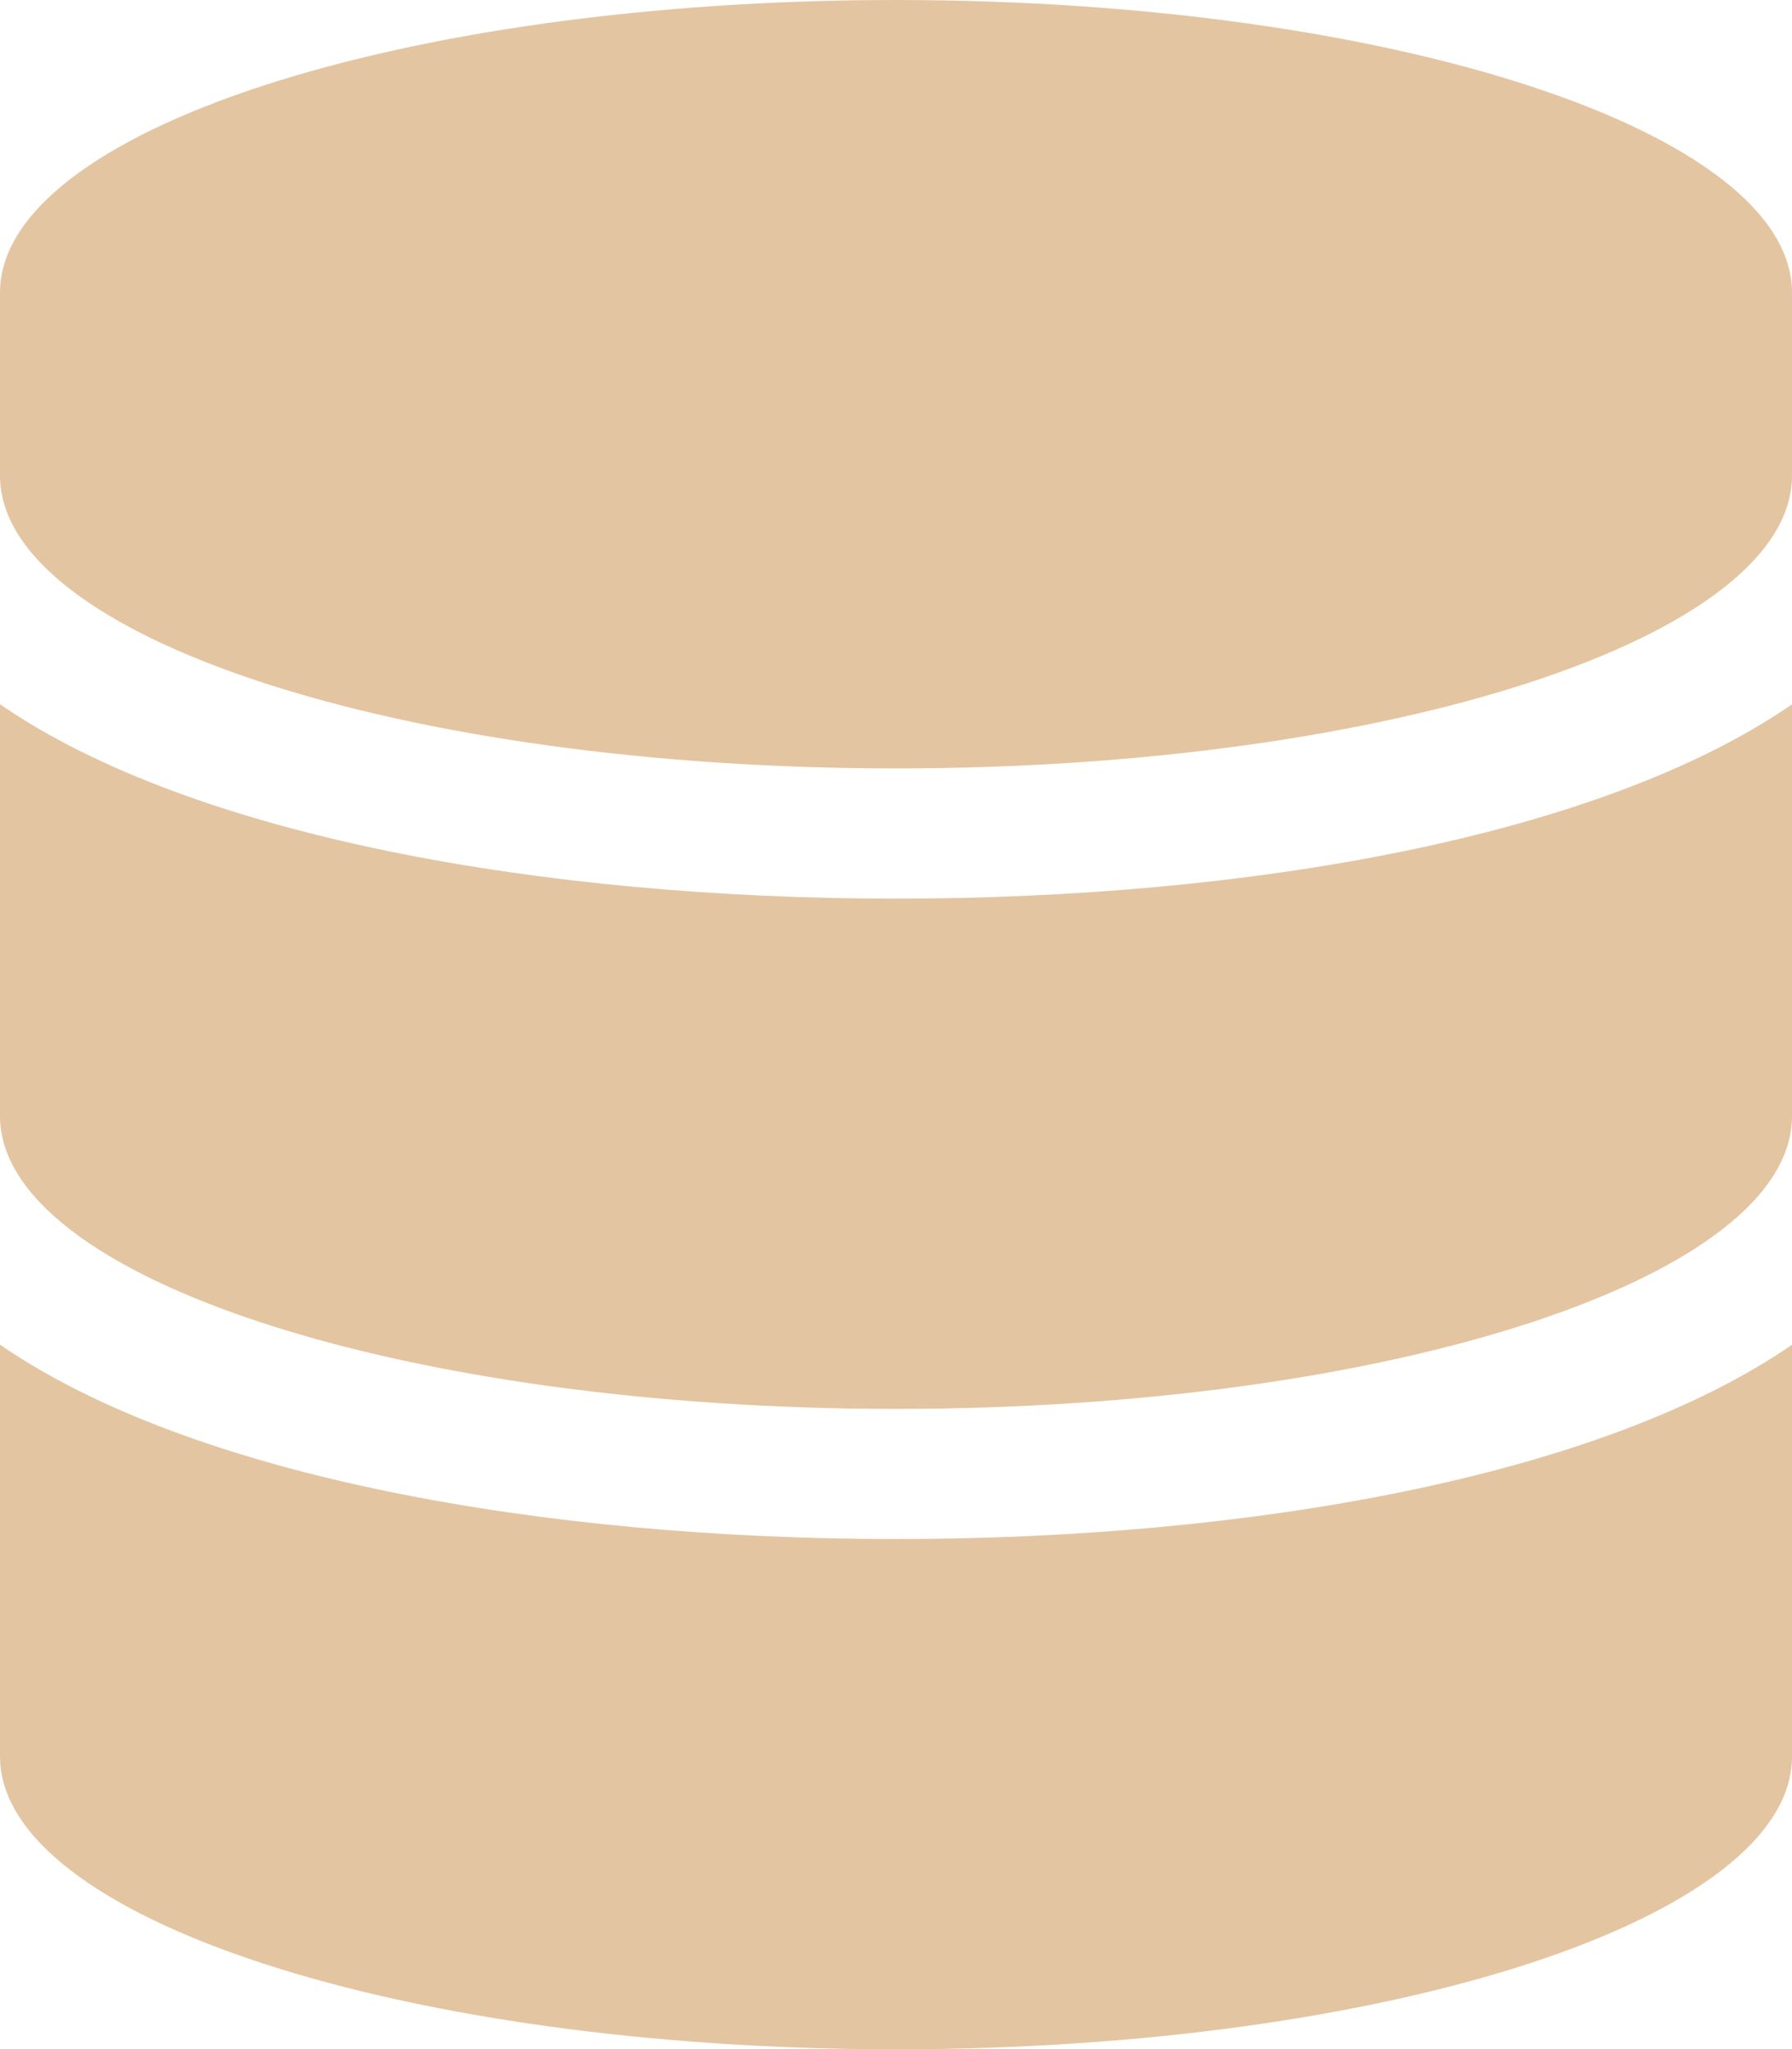 <svg xmlns="http://www.w3.org/2000/svg" width="18.725" height="21.4" viewBox="0 0 18.725 21.4">
  <path id="Icon_awesome-database" data-name="Icon awesome-database" d="M18.725,3.057V4.968c0,1.684-4.194,3.057-9.363,3.057S0,6.652,0,4.968V3.057C0,1.373,4.194,0,9.363,0S18.725,1.373,18.725,3.057Zm0,4.3v4.3c0,1.684-4.194,3.057-9.363,3.057S0,13.339,0,11.655v-4.3c2.011,1.385,5.693,2.03,9.363,2.03S16.713,8.742,18.725,7.356Zm0,6.688v4.3c0,1.684-4.194,3.057-9.363,3.057S0,20.027,0,18.343v-4.3c2.011,1.385,5.693,2.03,9.363,2.03S16.713,15.429,18.725,14.044Z" fill="#e4c5a1"/>
</svg>
